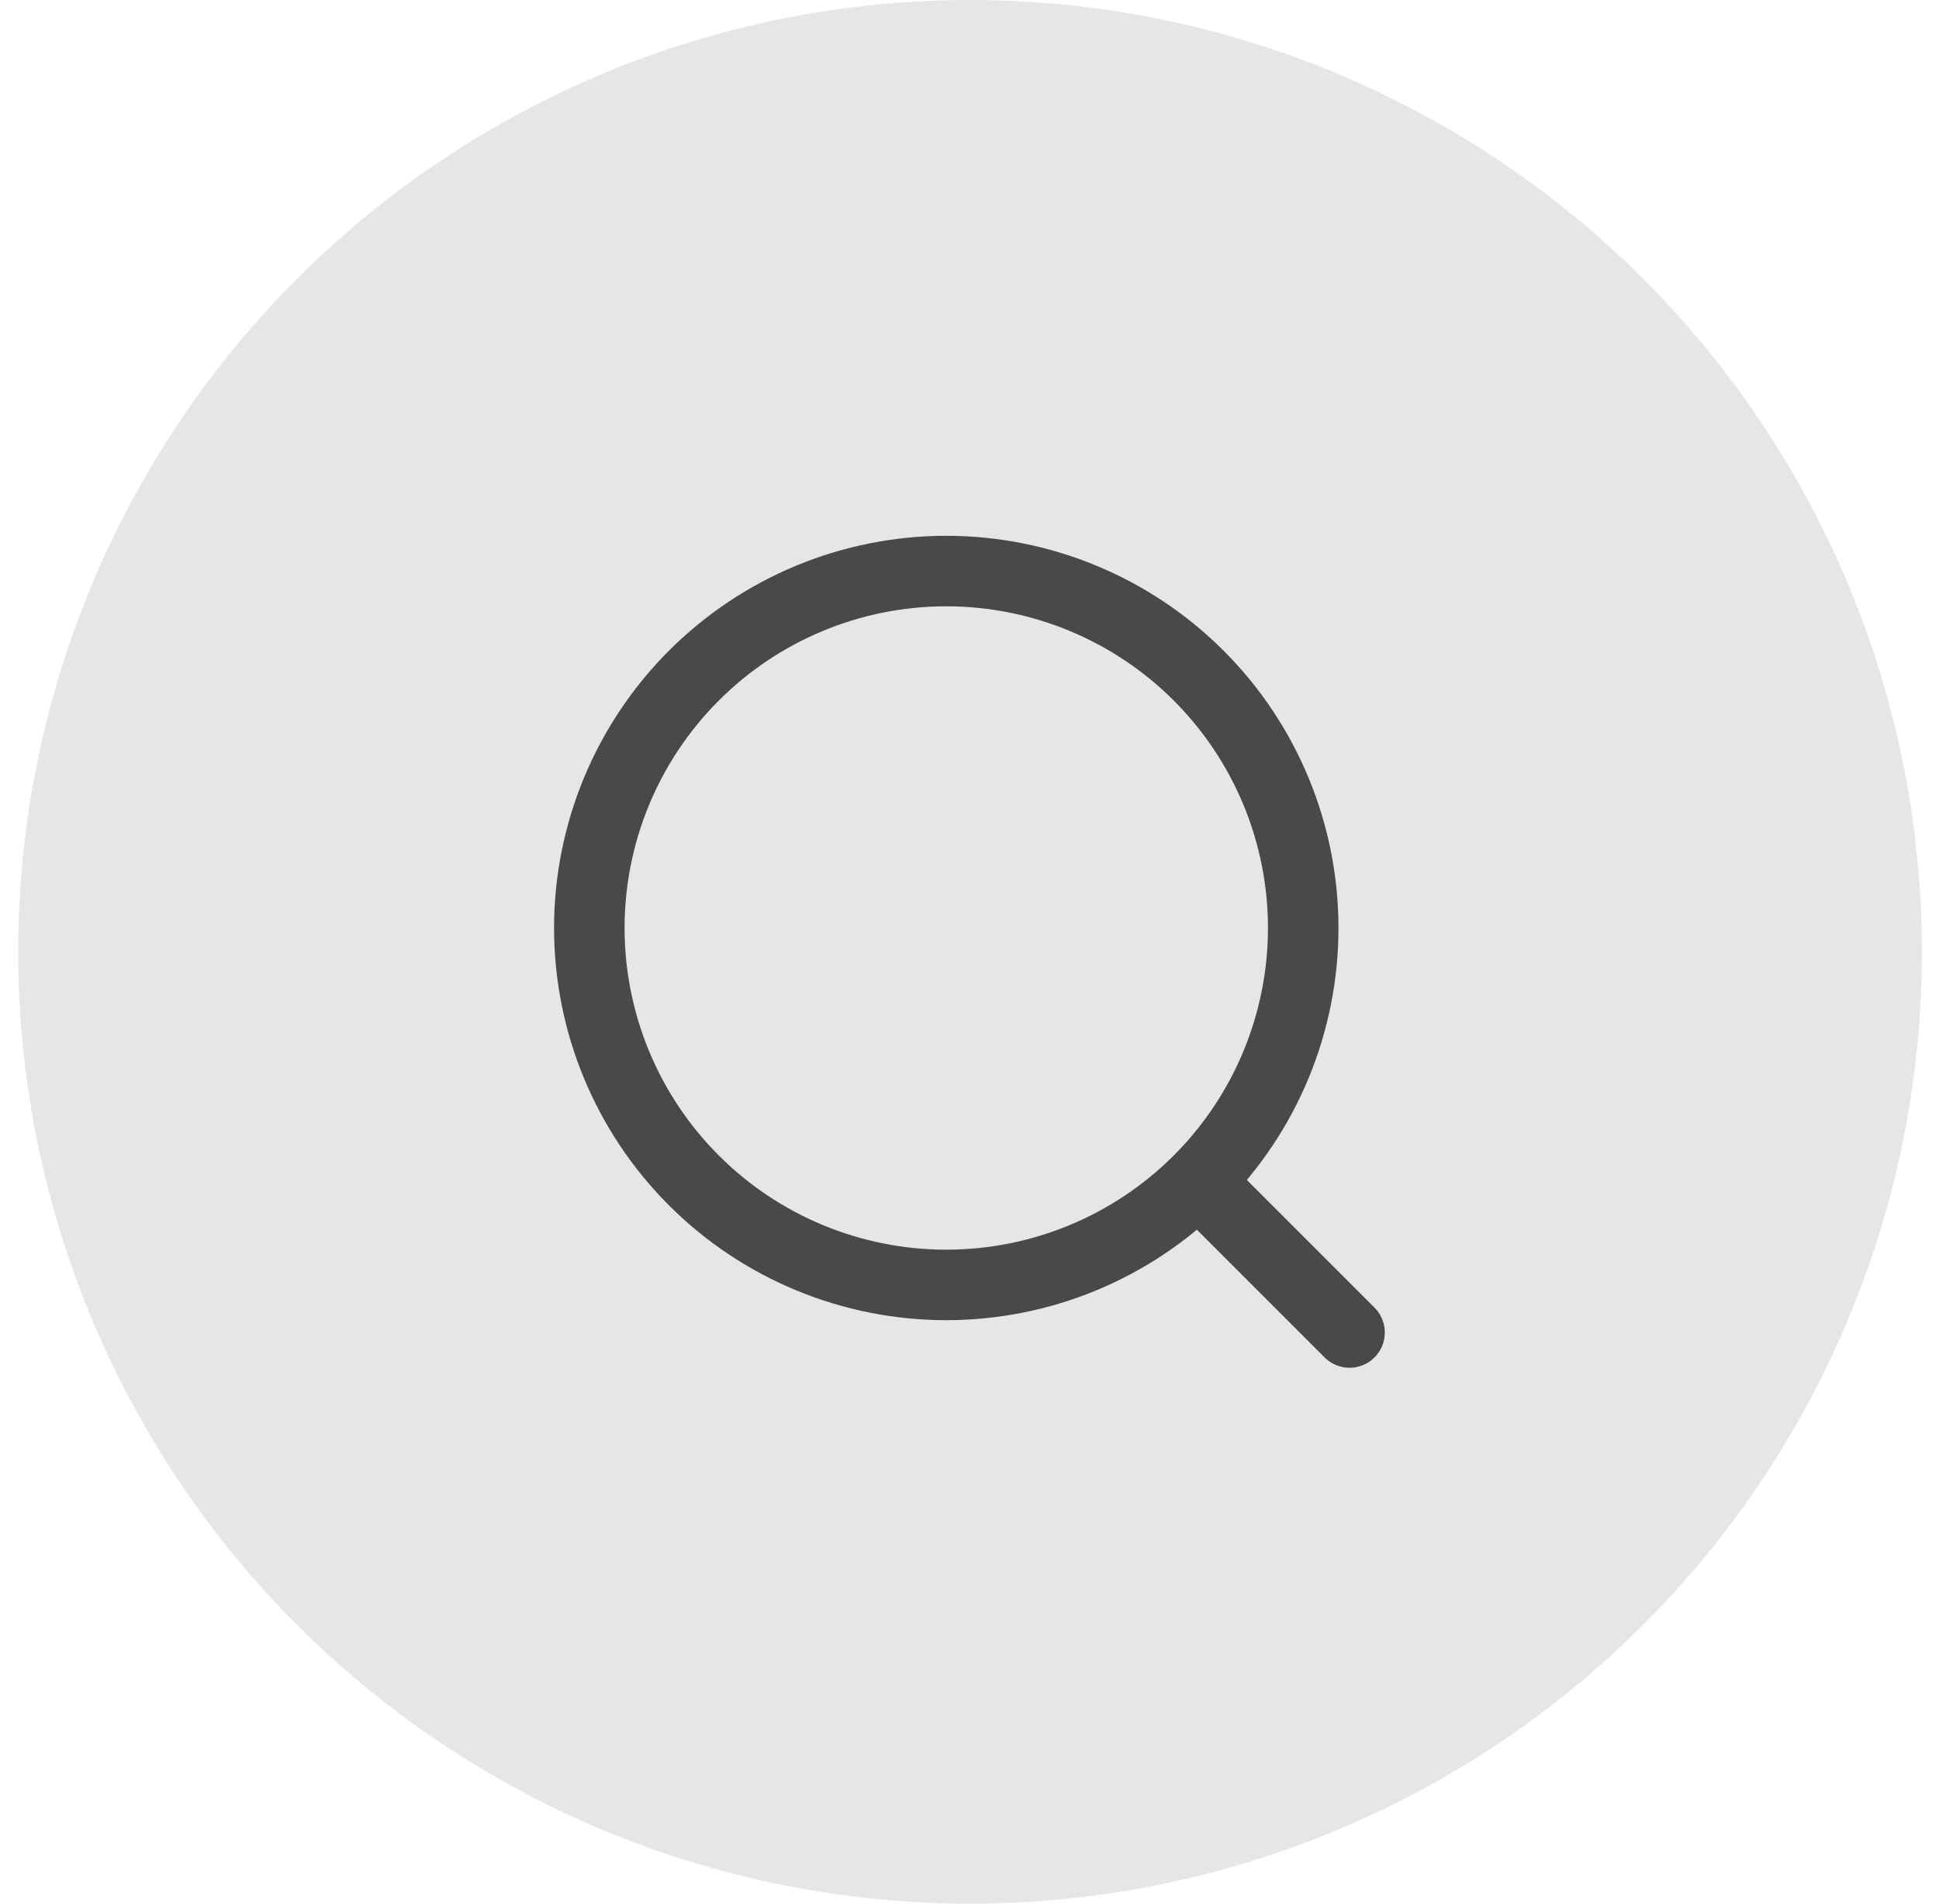 <svg width="55" height="54" viewBox="0 0 55 54" fill="none" xmlns="http://www.w3.org/2000/svg">
<circle cx="27.516" cy="27" r="27" fill="#E6E6E6"/>
<path d="M34.122 33.641L38.28 37.799M36.966 26.324C36.966 29.009 35.899 31.585 34.001 33.484C32.102 35.383 29.526 36.449 26.841 36.449C24.156 36.449 21.58 35.383 19.682 33.484C17.783 31.585 16.716 29.009 16.716 26.324C16.716 23.639 17.783 21.064 19.682 19.165C21.58 17.266 24.156 16.199 26.841 16.199C29.526 16.199 32.102 17.266 34.001 19.165C35.899 21.064 36.966 23.639 36.966 26.324Z" stroke="#222222" stroke-opacity="0.8" stroke-width="2" stroke-linecap="round" stroke-linejoin="round"/>
</svg>
